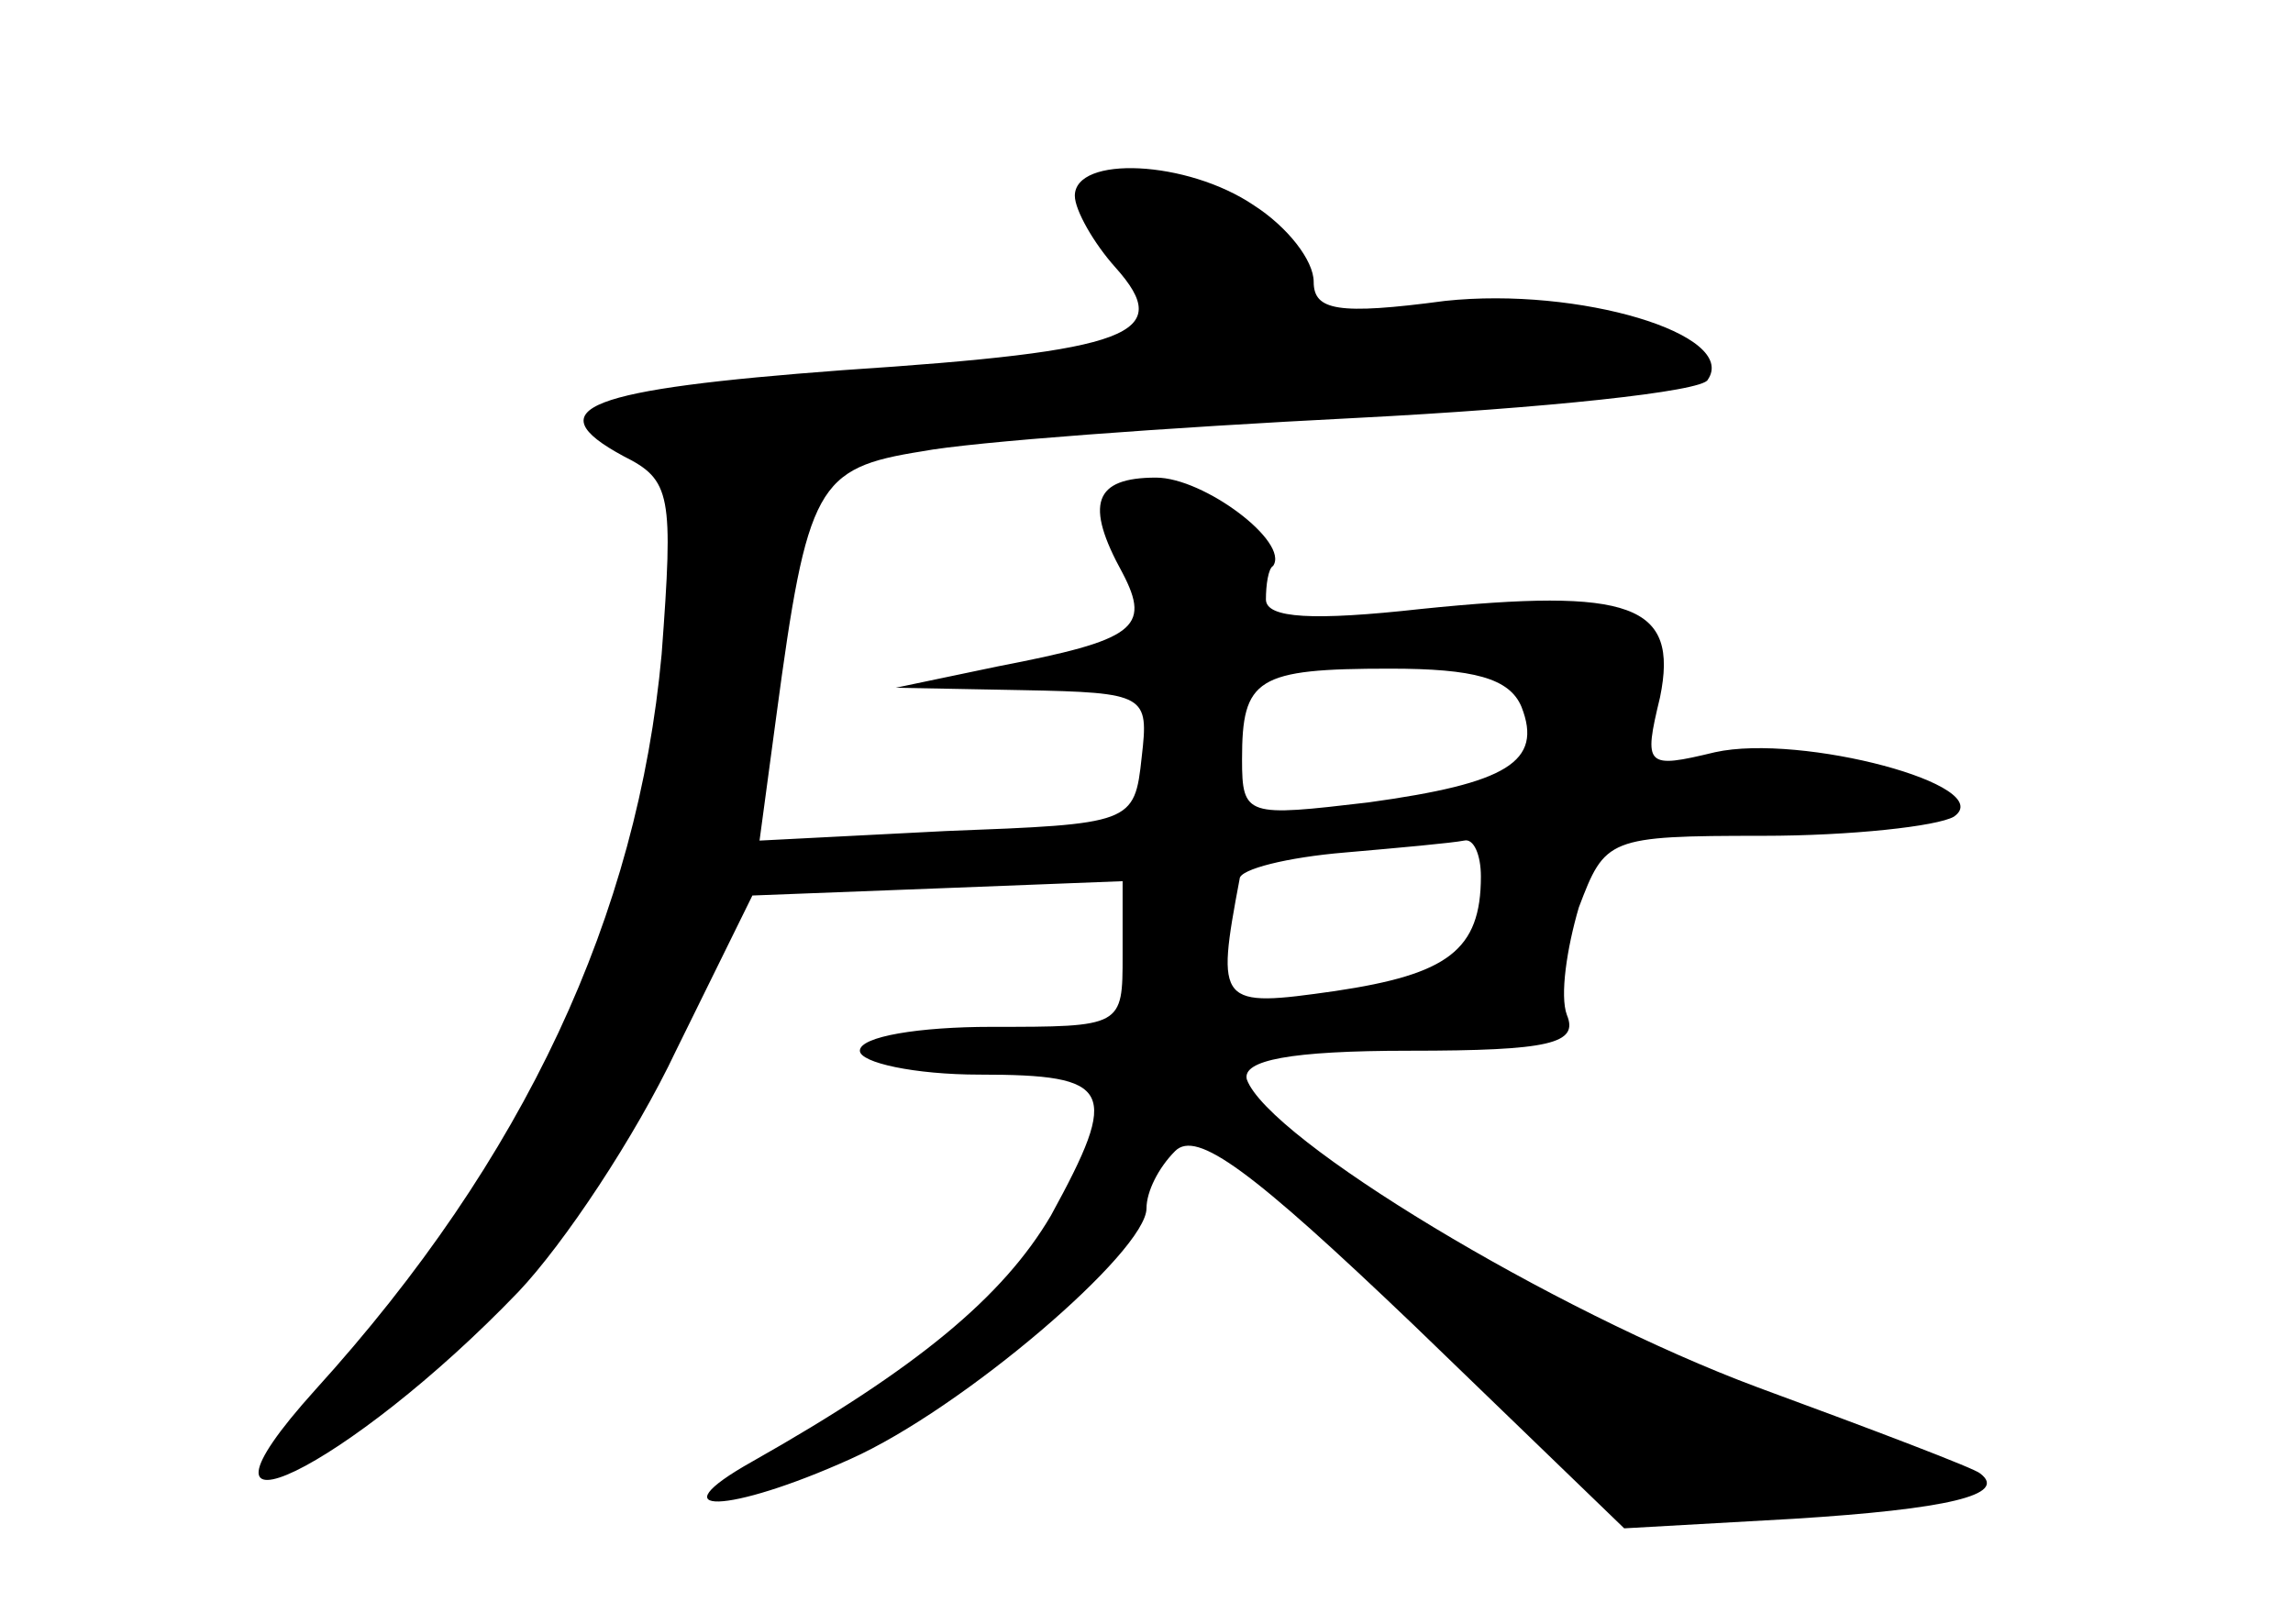 <?xml version="1.0" standalone="no"?>
<!DOCTYPE svg PUBLIC "-//W3C//DTD SVG 20010904//EN"
 "http://www.w3.org/TR/2001/REC-SVG-20010904/DTD/svg10.dtd">
<svg version="1.0" xmlns="http://www.w3.org/2000/svg"
 width="96pt" height="68pt" viewBox="0 0 96 68"
 preserveAspectRatio="xMidYMid meet">
<g transform="translate(0,68) scale(0.1,-0.1)"
fill="#000000" stroke="none">
<path d="M450 598 c0 -6 8 -20 17 -30 25 -28 7 -35 -114 -43 -107 -8 -129 -16
-92 -36 20 -10 21 -16 16 -83 -10 -109 -57 -211 -145 -308 -64 -71 14 -33 85
41 19 20 49 65 66 101 l32 65 78 3 77 3 0 -31 c0 -30 0 -30 -55 -30 -30 0 -55
-4 -55 -10 0 -5 23 -10 50 -10 56 0 59 -6 30 -59 -20 -34 -56 -64 -125 -103
-41 -23 -10 -22 41 1 47 21 124 87 124 105 0 7 5 17 12 24 9 9 32 -8 100 -73
l88 -85 71 4 c64 4 90 10 78 19 -2 2 -44 18 -93 36 -86 32 -205 104 -214 129
-2 8 18 12 68 12 59 0 71 3 66 15 -3 8 0 28 5 45 11 29 12 30 77 30 37 0 73 4
80 8 19 13 -64 35 -100 27 -29 -7 -30 -6 -23 23 8 39 -12 46 -100 37 -45 -5
-65 -4 -65 4 0 6 1 13 3 14 7 10 -29 37 -49 37 -26 0 -30 -11 -14 -40 12 -23
5 -28 -52 -39 l-43 -9 53 -1 c52 -1 53 -2 50 -28 -3 -28 -4 -28 -82 -31 l-78
-4 7 52 c13 97 17 104 61 111 21 4 103 10 182 14 78 4 145 11 147 16 13 19
-54 39 -110 33 -45 -6 -55 -4 -55 8 0 9 -11 23 -25 32 -28 19 -75 21 -75 4z
m187 -214 c9 -23 -6 -32 -64 -40 -51 -6 -53 -6 -53 18 0 34 6 38 62 38 35 0
50 -4 55 -16z m-17 -71 c0 -31 -14 -41 -61 -48 -49 -7 -50 -6 -40 47 0 4 20 9
44 11 23 2 45 4 50 5 4 1 7 -6 7 -15z"/>
</g>
</svg>

